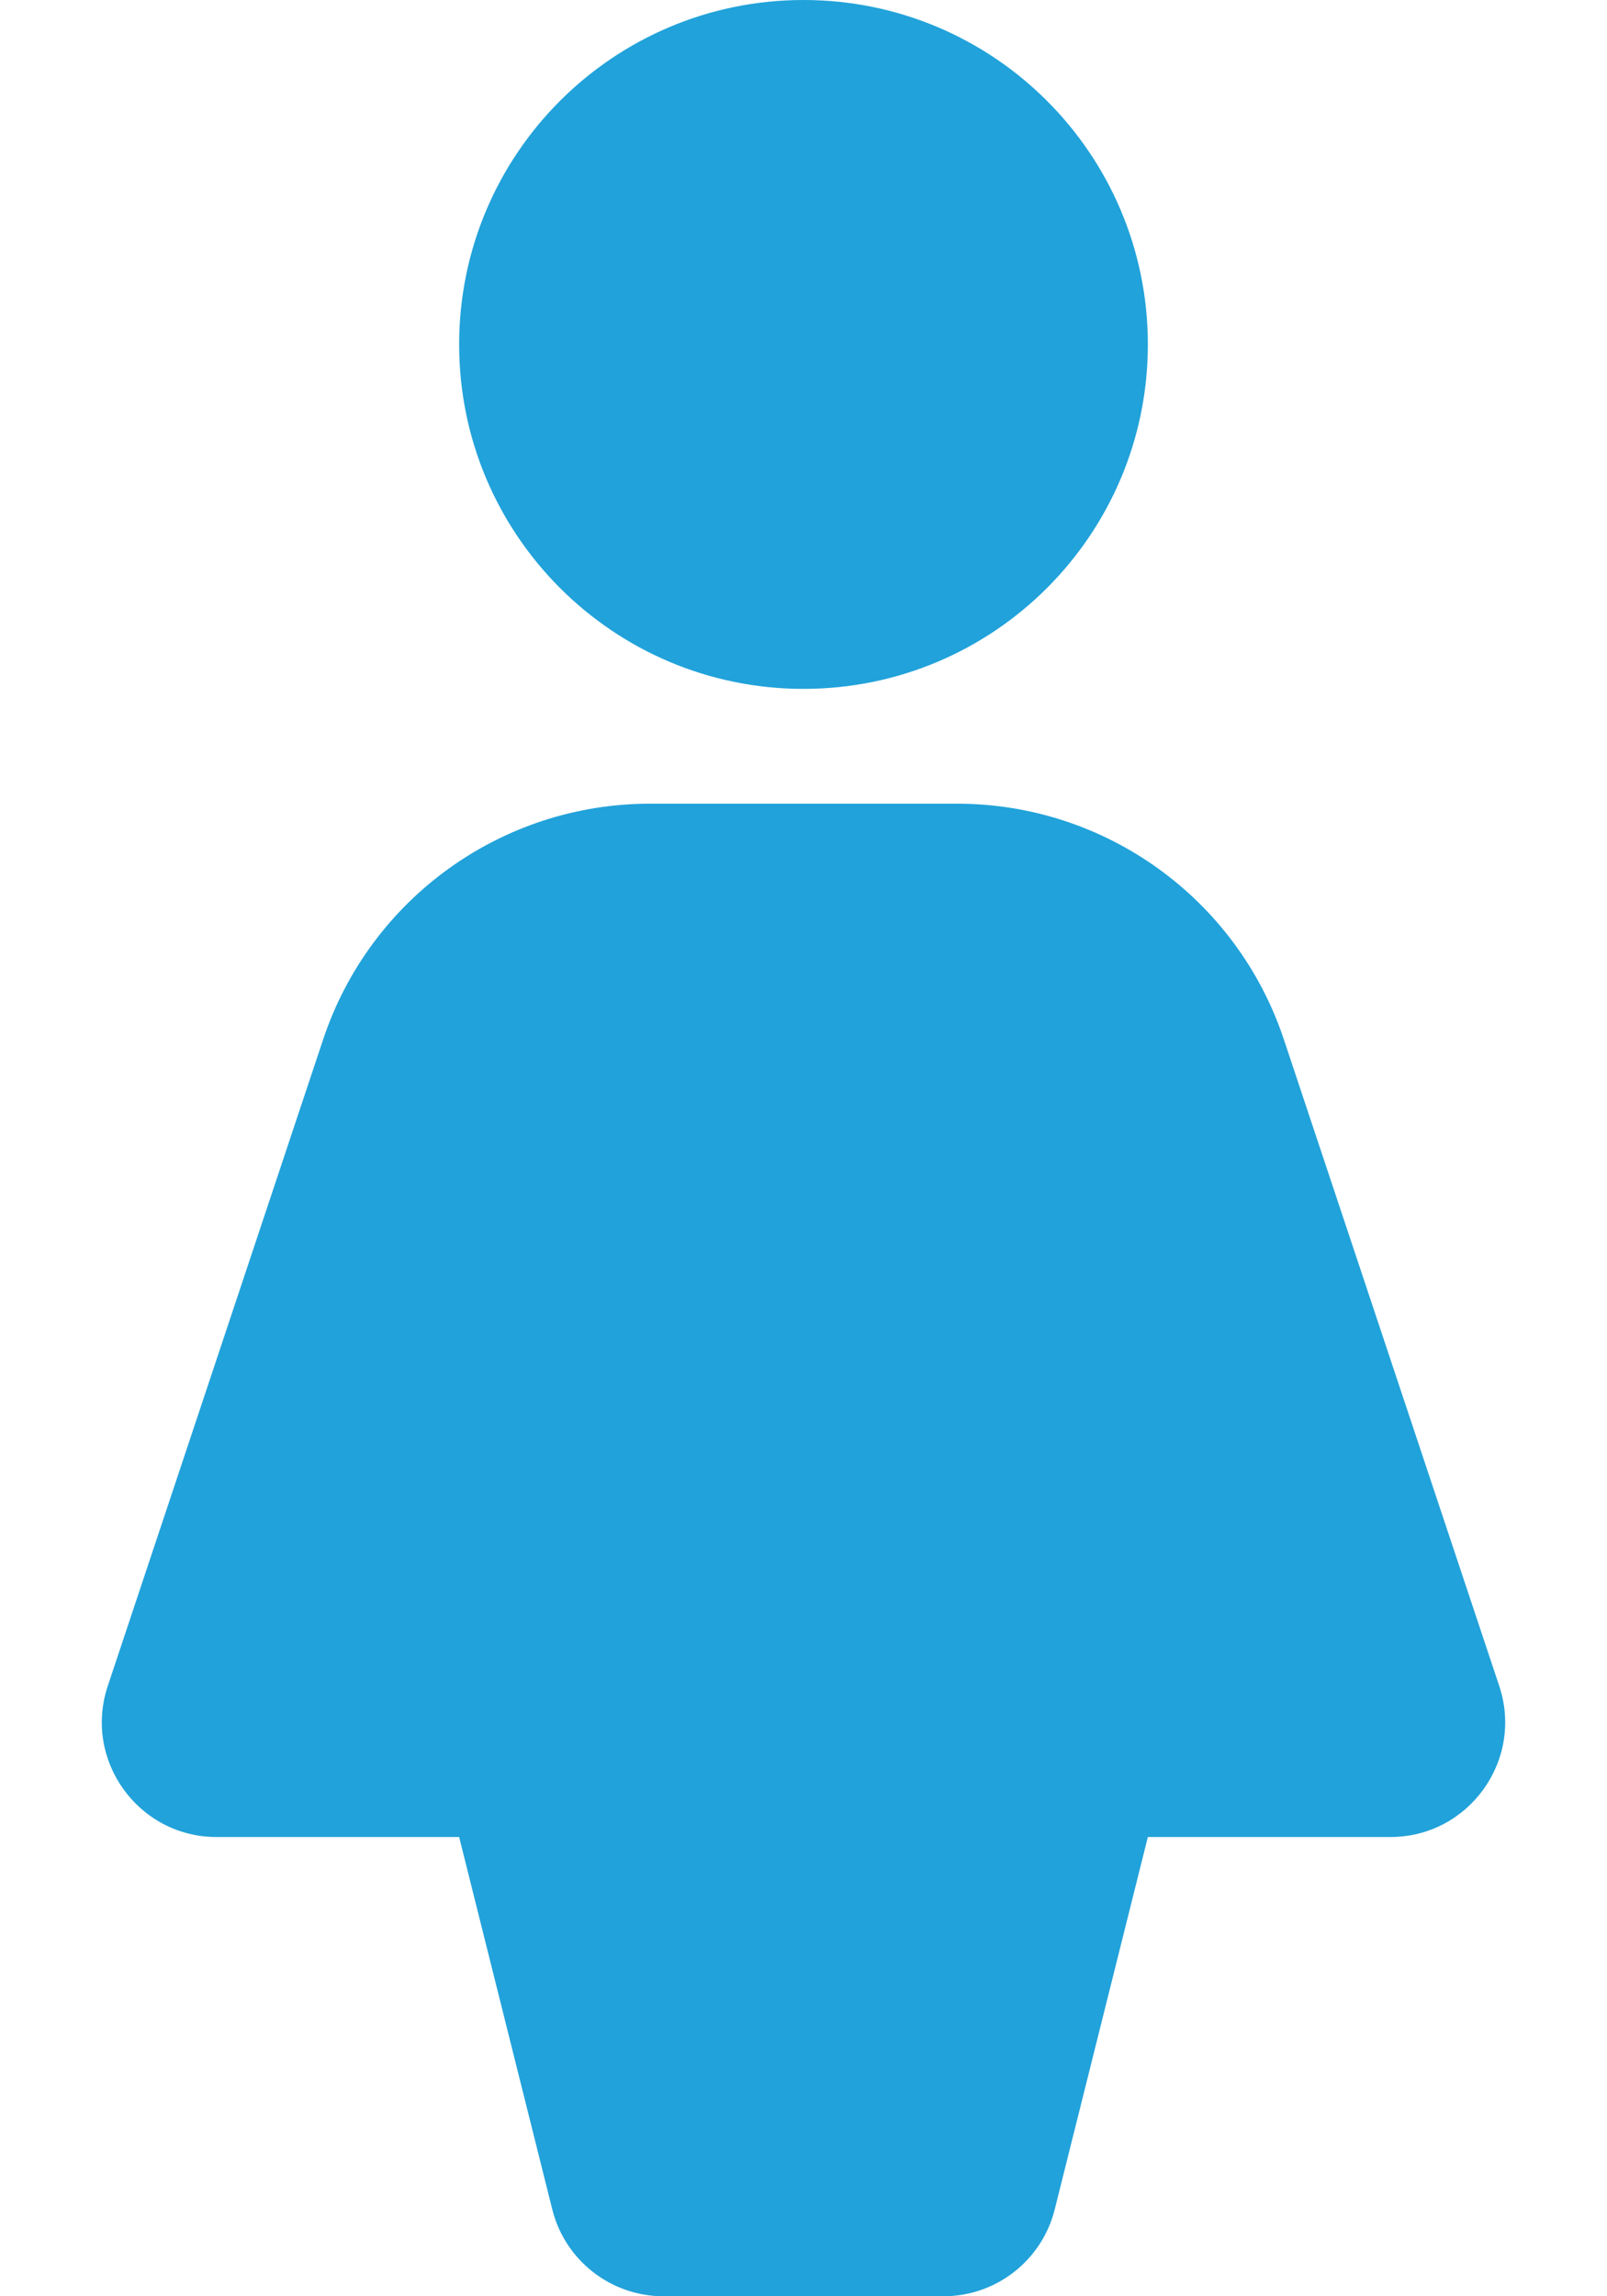 <svg width="14" height="20" viewBox="0 0 14 20" fill="none" xmlns="http://www.w3.org/2000/svg">
    <path d="M4 3C4 1.343 5.343 0 7 0C8.657 0 10 1.343 10 3C10 4.657 8.657 6 7 6C5.343 6 4 4.657 4 3Z" fill="#21a2da"/>
    <path d="M5.662 7H8.338C9.629 7 10.775 7.826 11.184 9.051L13.061 14.684C13.277 15.331 12.795 16 12.113 16H10L9.189 19.242C9.078 19.688 8.678 20 8.219 20H5.781C5.322 20 4.922 19.688 4.811 19.242L4 16H1.887C1.205 16 0.723 15.331 0.939 14.684L2.816 9.051C3.225 7.826 4.371 7 5.662 7Z" fill="#21a2da"/>
    </svg>
    